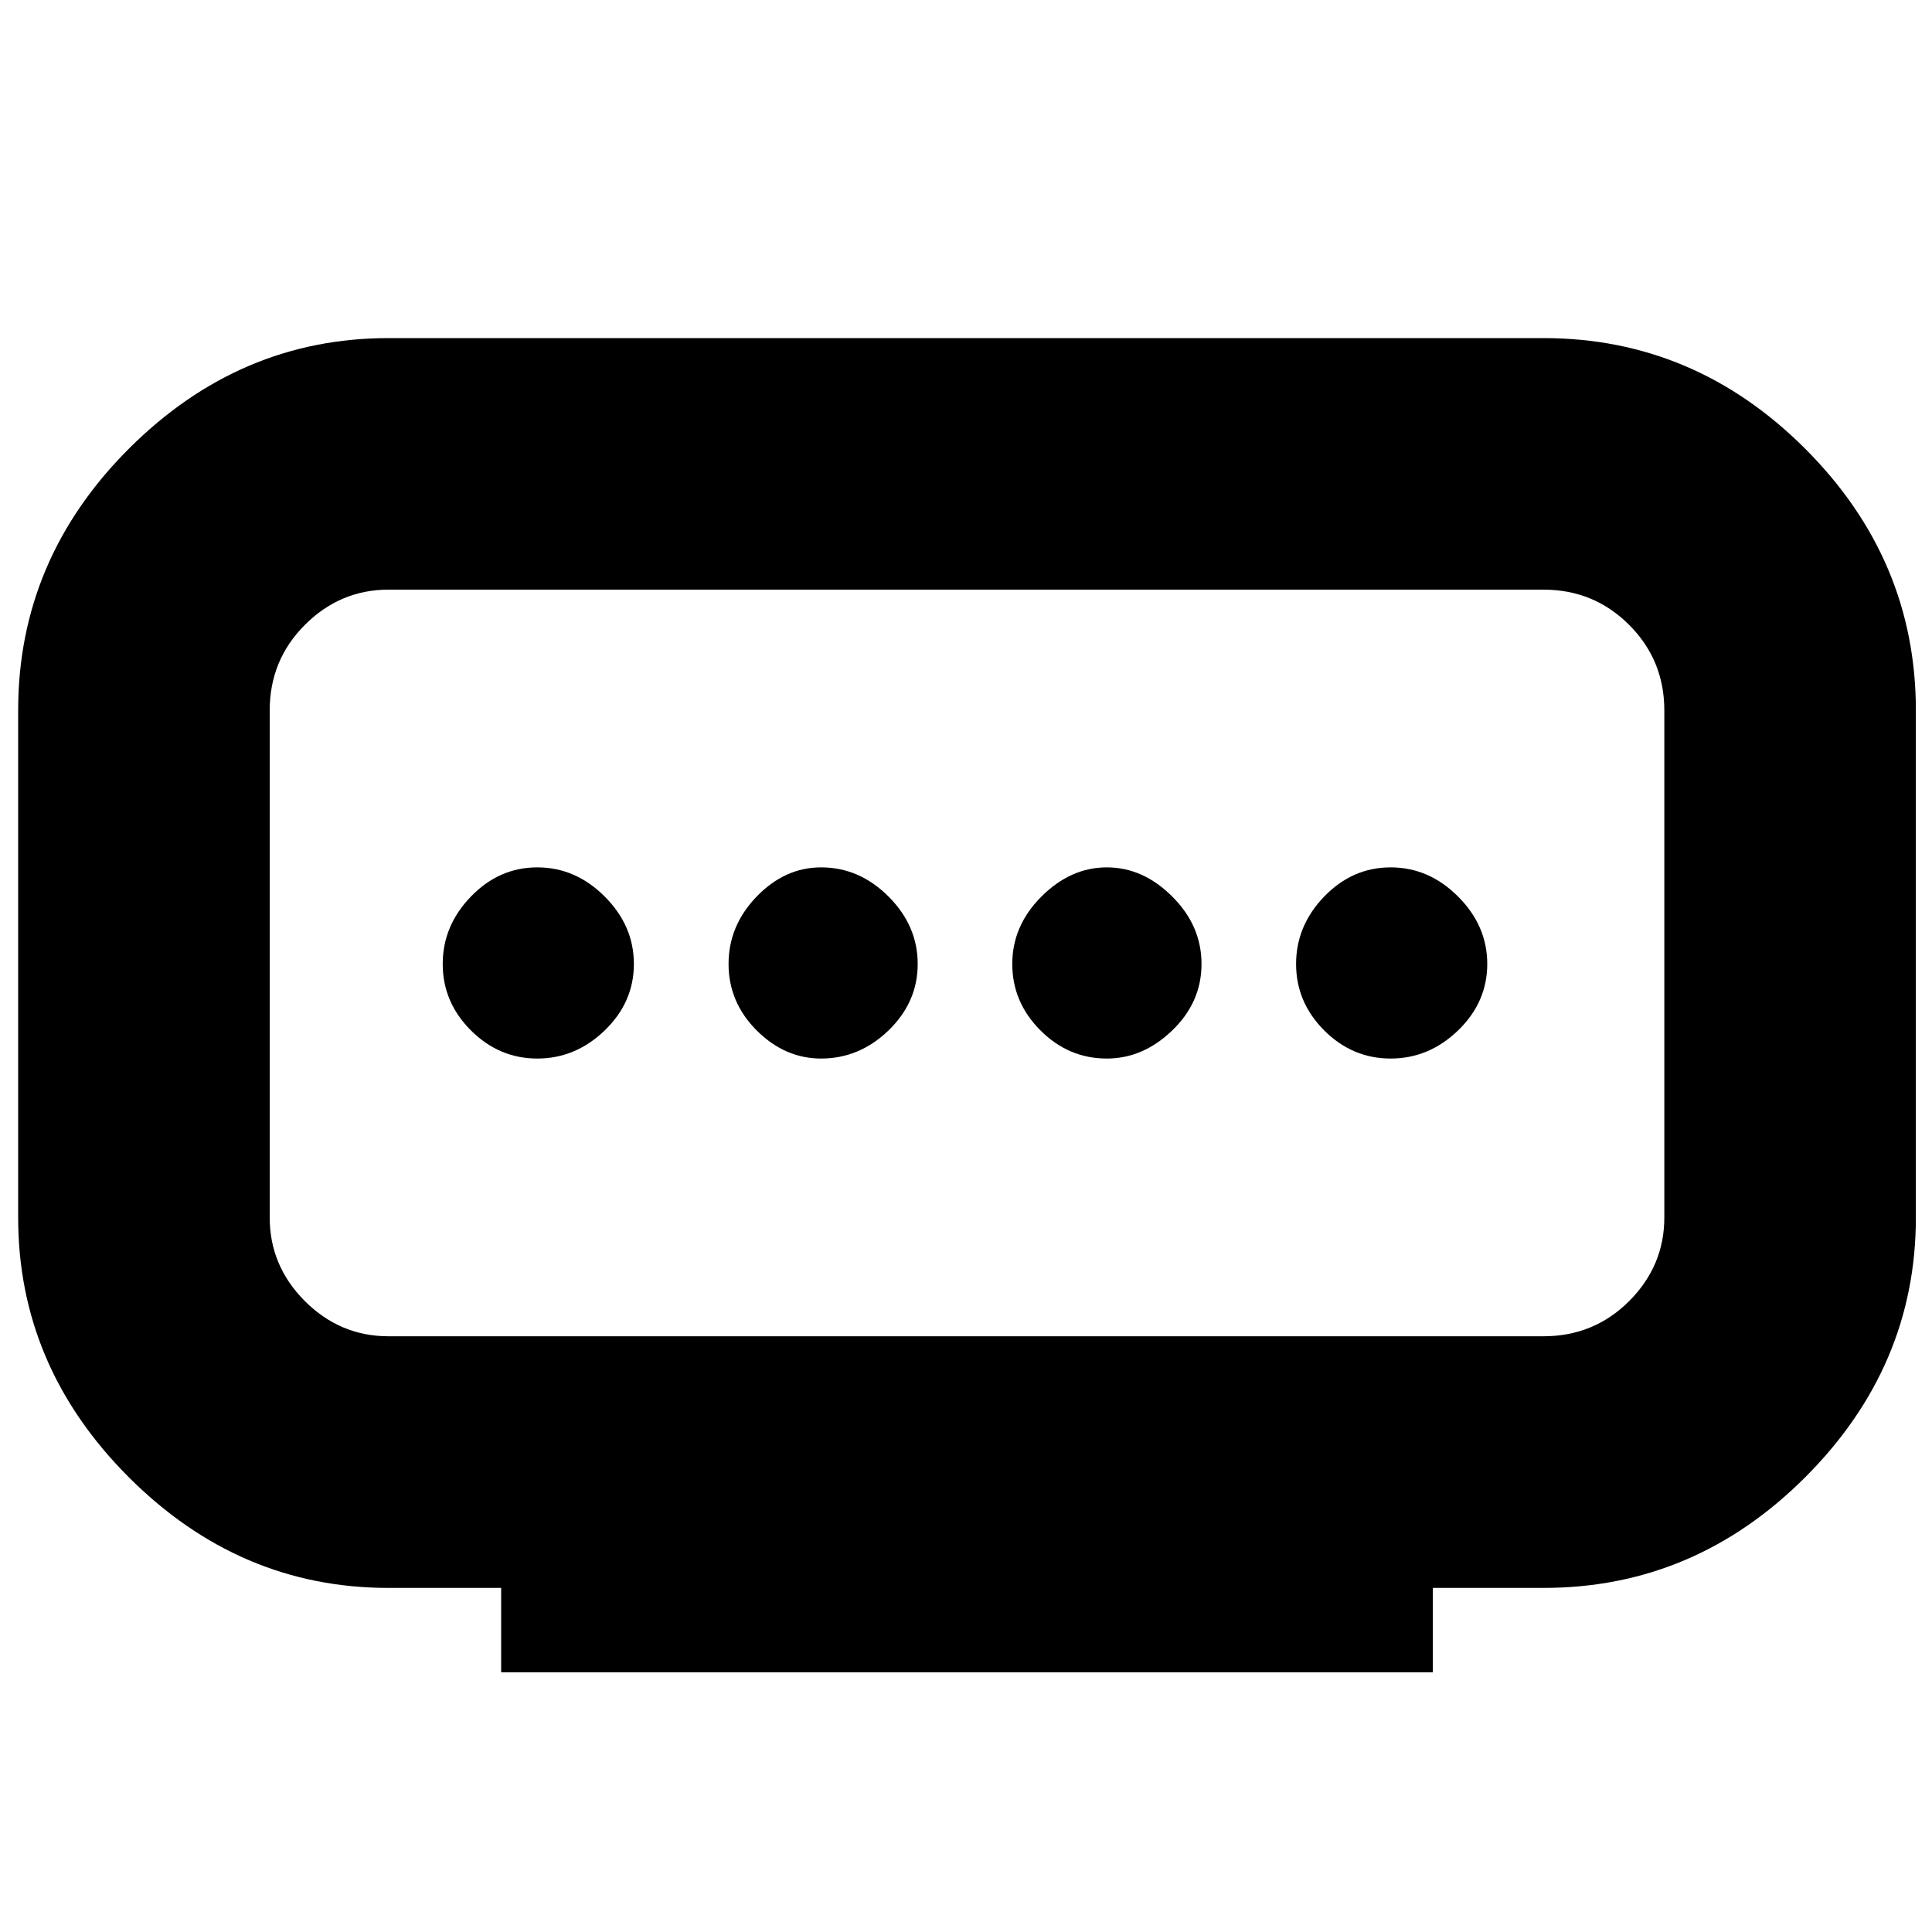 <svg xmlns="http://www.w3.org/2000/svg" height="20" width="20"><path d="M4.021 13.833h11.958q.521 0 .886-.364.364-.365.364-.865v-5.25q0-.521-.364-.885-.365-.365-.886-.365H4.021q-.5 0-.865.365-.364.364-.364.885v5.25q0 .5.364.865.365.364.865.364Zm1.167 3.479v-.874H4.021q-1.542 0-2.688-1.146Q.188 14.146.188 12.604v-5.25q0-1.562 1.145-2.708Q2.479 3.5 4.021 3.5h11.958q1.563 0 2.709 1.146 1.145 1.146 1.145 2.708v5.25q0 1.542-1.145 2.688-1.146 1.146-2.709 1.146h-1.146v.874ZM8.5 10.958q.396 0 .698-.291.302-.292.302-.688 0-.396-.302-.698-.302-.302-.698-.302-.375 0-.667.302-.291.302-.291.698 0 .396.291.688.292.291.667.291Zm-2.938 0q.396 0 .698-.291.302-.292.302-.688 0-.396-.302-.698-.302-.302-.698-.302-.395 0-.687.302-.292.302-.292.698 0 .396.292.688.292.291.687.291Zm5.896 0q.375 0 .677-.291.303-.292.303-.688 0-.396-.303-.698-.302-.302-.677-.302-.375 0-.677.302-.302.302-.302.698 0 .396.292.688.291.291.687.291Zm2.938 0q.396 0 .698-.291.302-.292.302-.688 0-.396-.302-.698-.302-.302-.698-.302-.396 0-.688.302-.291.302-.291.698 0 .396.291.688.292.291.688.291ZM10 9.979Z"/></svg>